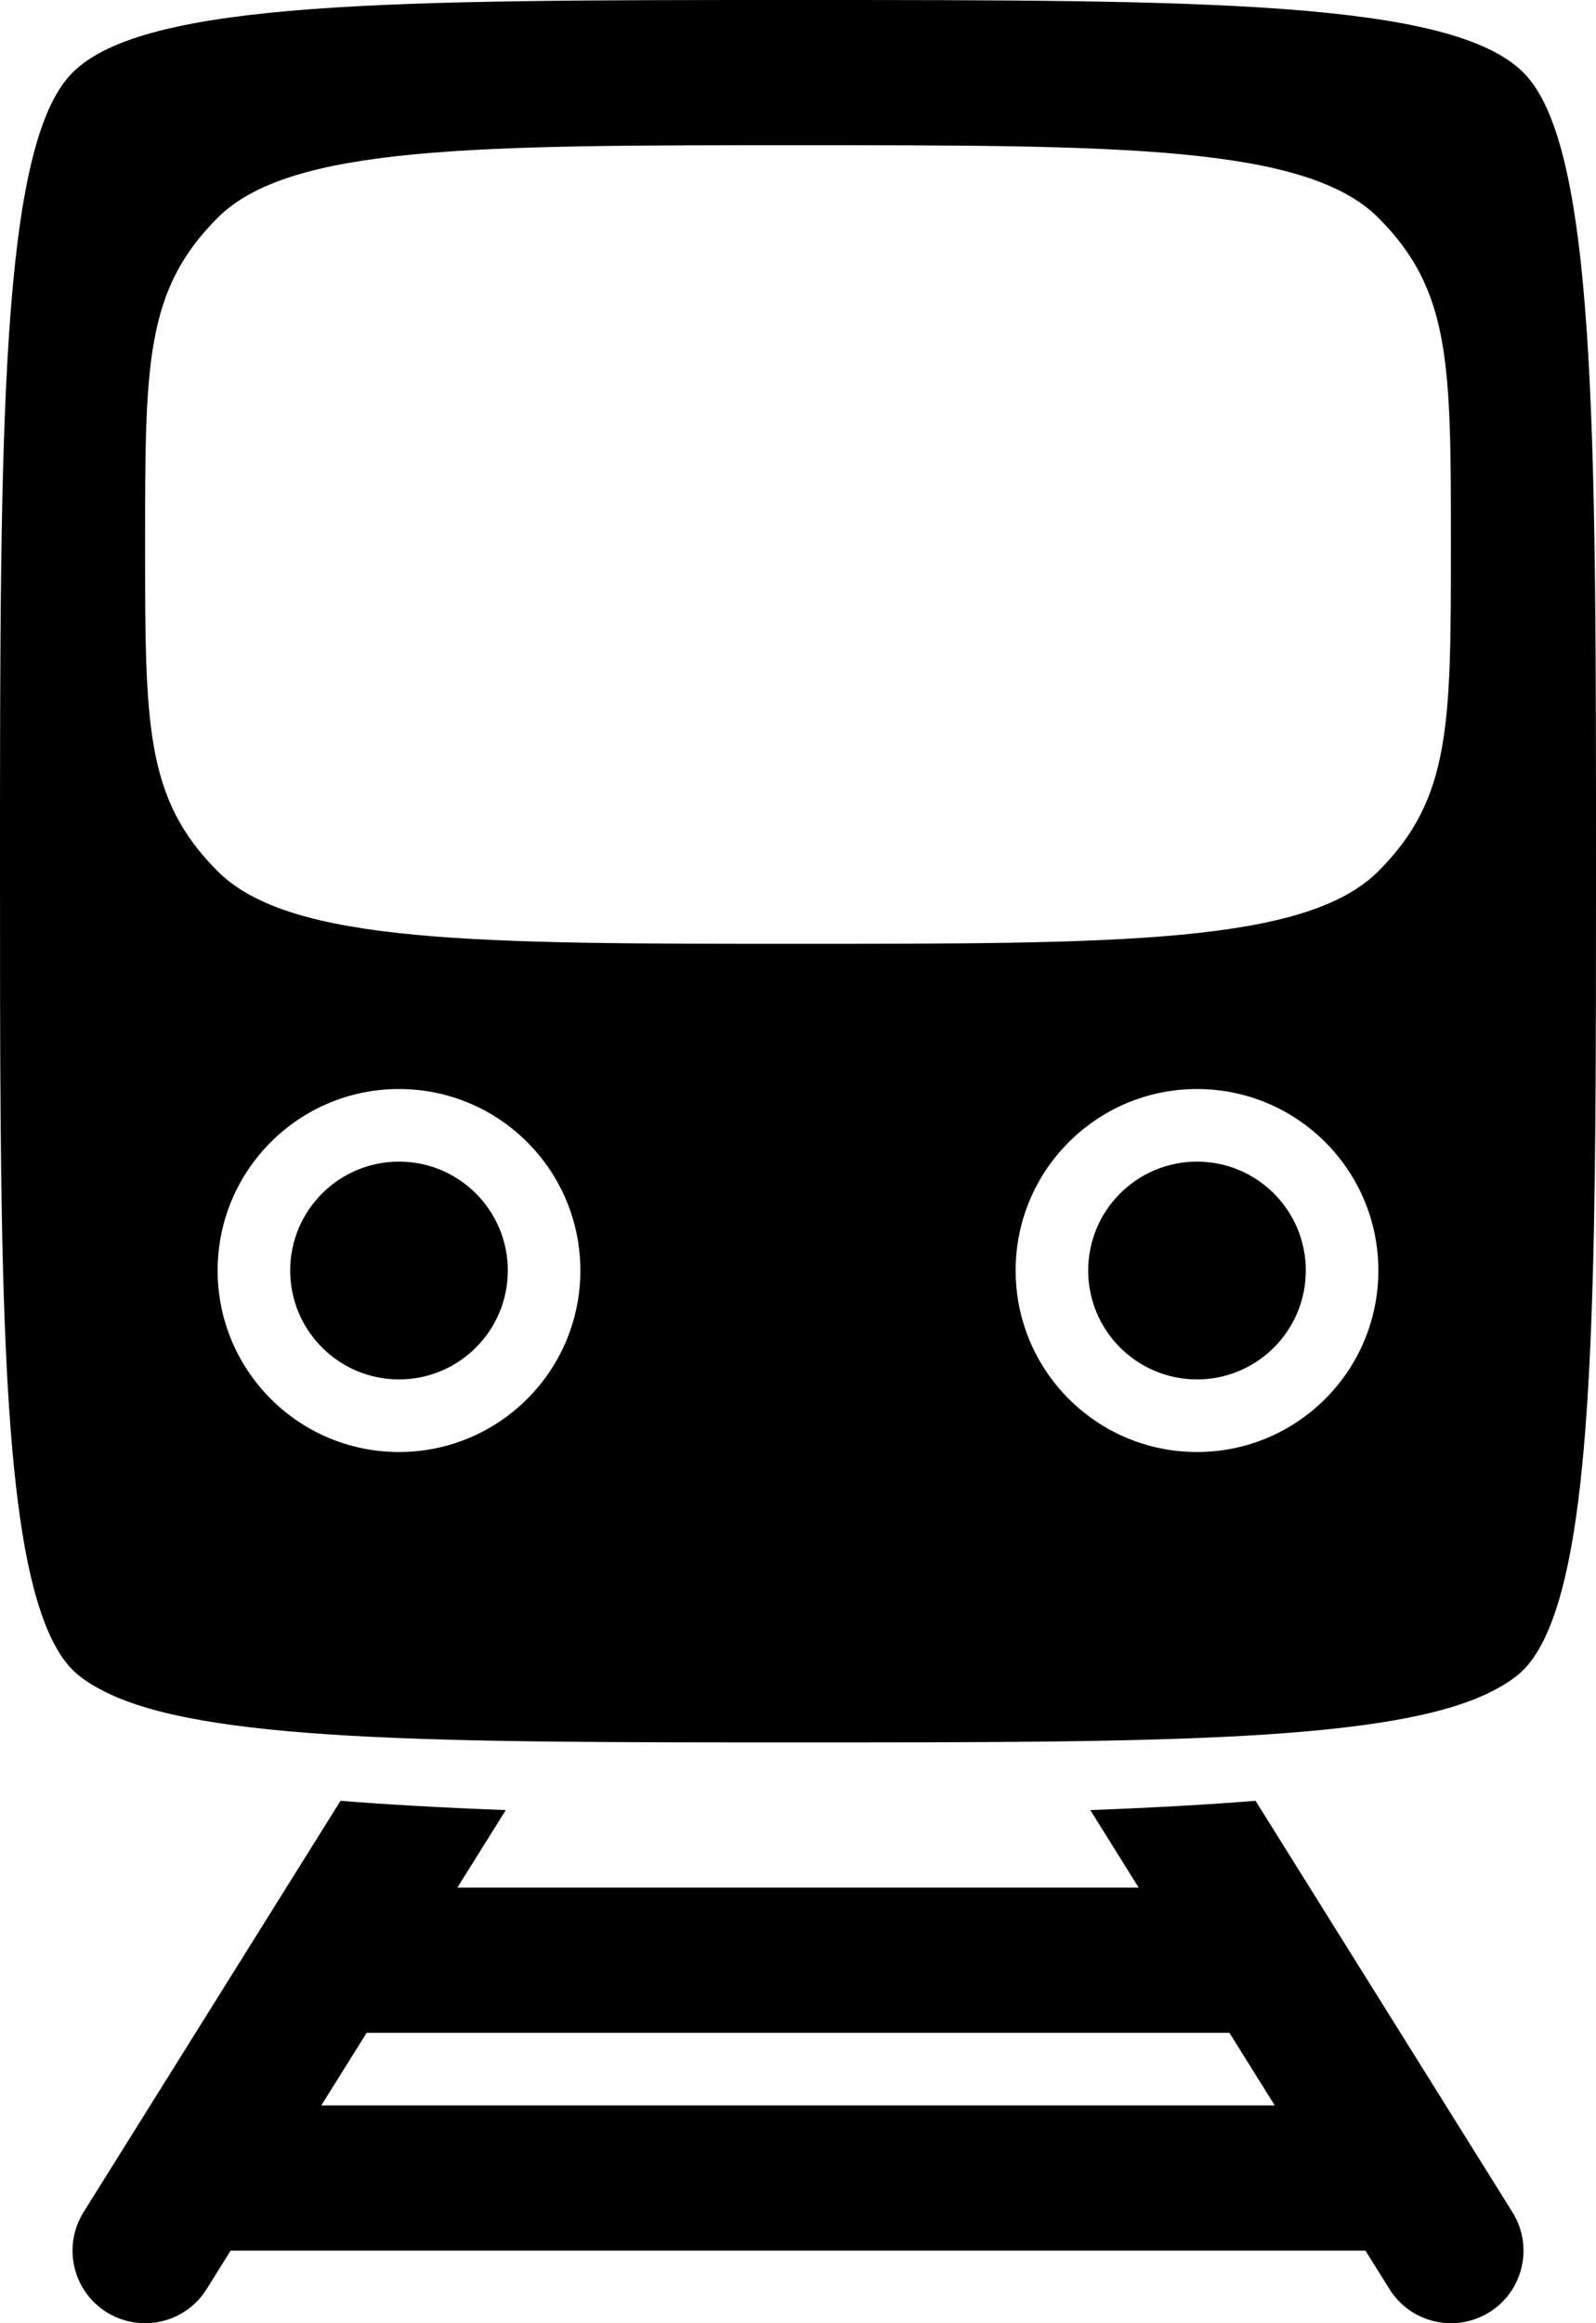 <svg width="22" height="32" viewBox="0 0 22 32" fill="none" xmlns="http://www.w3.org/2000/svg">
<path d="M17.307 24.804C16.646 24.857 15.888 24.9 15.029 24.932L15.696 26H6.304L6.972 24.932C6.113 24.9 5.355 24.857 4.694 24.804L1.152 30.47C0.859 30.939 1.002 31.556 1.469 31.848C1.635 31.951 1.818 32 1.999 32C2.332 32 2.658 31.834 2.848 31.53L3.179 31H18.822L19.153 31.53C19.342 31.834 19.669 32 20.002 32C20.183 32 20.366 31.951 20.531 31.848C20.999 31.556 21.141 30.939 20.848 30.47L17.307 24.804ZM4.429 29L5.054 28H16.947L17.572 29H4.429Z" fill="black"/>
<path d="M21 1C20 0 16.522 0 11 0C5.478 0 2 0 1 1C0 2 0 5.925 0 12C0 16.866 0.001 20.349 0.516 22.057C0.644 22.481 0.801 22.801 1 23C1.104 23.104 1.238 23.193 1.394 23.275C2.744 23.998 6.046 24 11 24C15.954 24 19.256 23.998 20.606 23.275C20.762 23.193 20.897 23.104 21 23C21.199 22.801 21.356 22.481 21.484 22.057C21.999 20.349 22 16.866 22 12C22 5.925 22 2 21 1ZM5.5 20C4.119 20 3 18.881 3 17.5C3 16.119 4.119 15 5.5 15C6.881 15 8 16.119 8 17.5C8 18.881 6.881 20 5.5 20ZM16.5 20C15.119 20 14 18.881 14 17.5C14 16.119 15.119 15 16.5 15C17.881 15 19 16.119 19 17.5C19 18.881 17.881 20 16.5 20ZM19 12C18 13 15.418 13 11 13C6.582 13 4 13 3 12C2 11 2 9.985 2 7.5C2 5.015 2 4 3 3C4 2 6.582 2 11 2C15.418 2 18 2 19 3C20 4 20 5.015 20 7.5C20 9.985 20 11 19 12Z" fill="black"/>
<path d="M16.5 19C17.328 19 18 18.328 18 17.5C18 16.672 17.328 16 16.5 16C15.672 16 15 16.672 15 17.5C15 18.328 15.672 19 16.5 19Z" fill="black"/>
<path d="M5.5 19C6.328 19 7 18.328 7 17.5C7 16.672 6.328 16 5.5 16C4.672 16 4 16.672 4 17.5C4 18.328 4.672 19 5.5 19Z" fill="black"/>
</svg>
